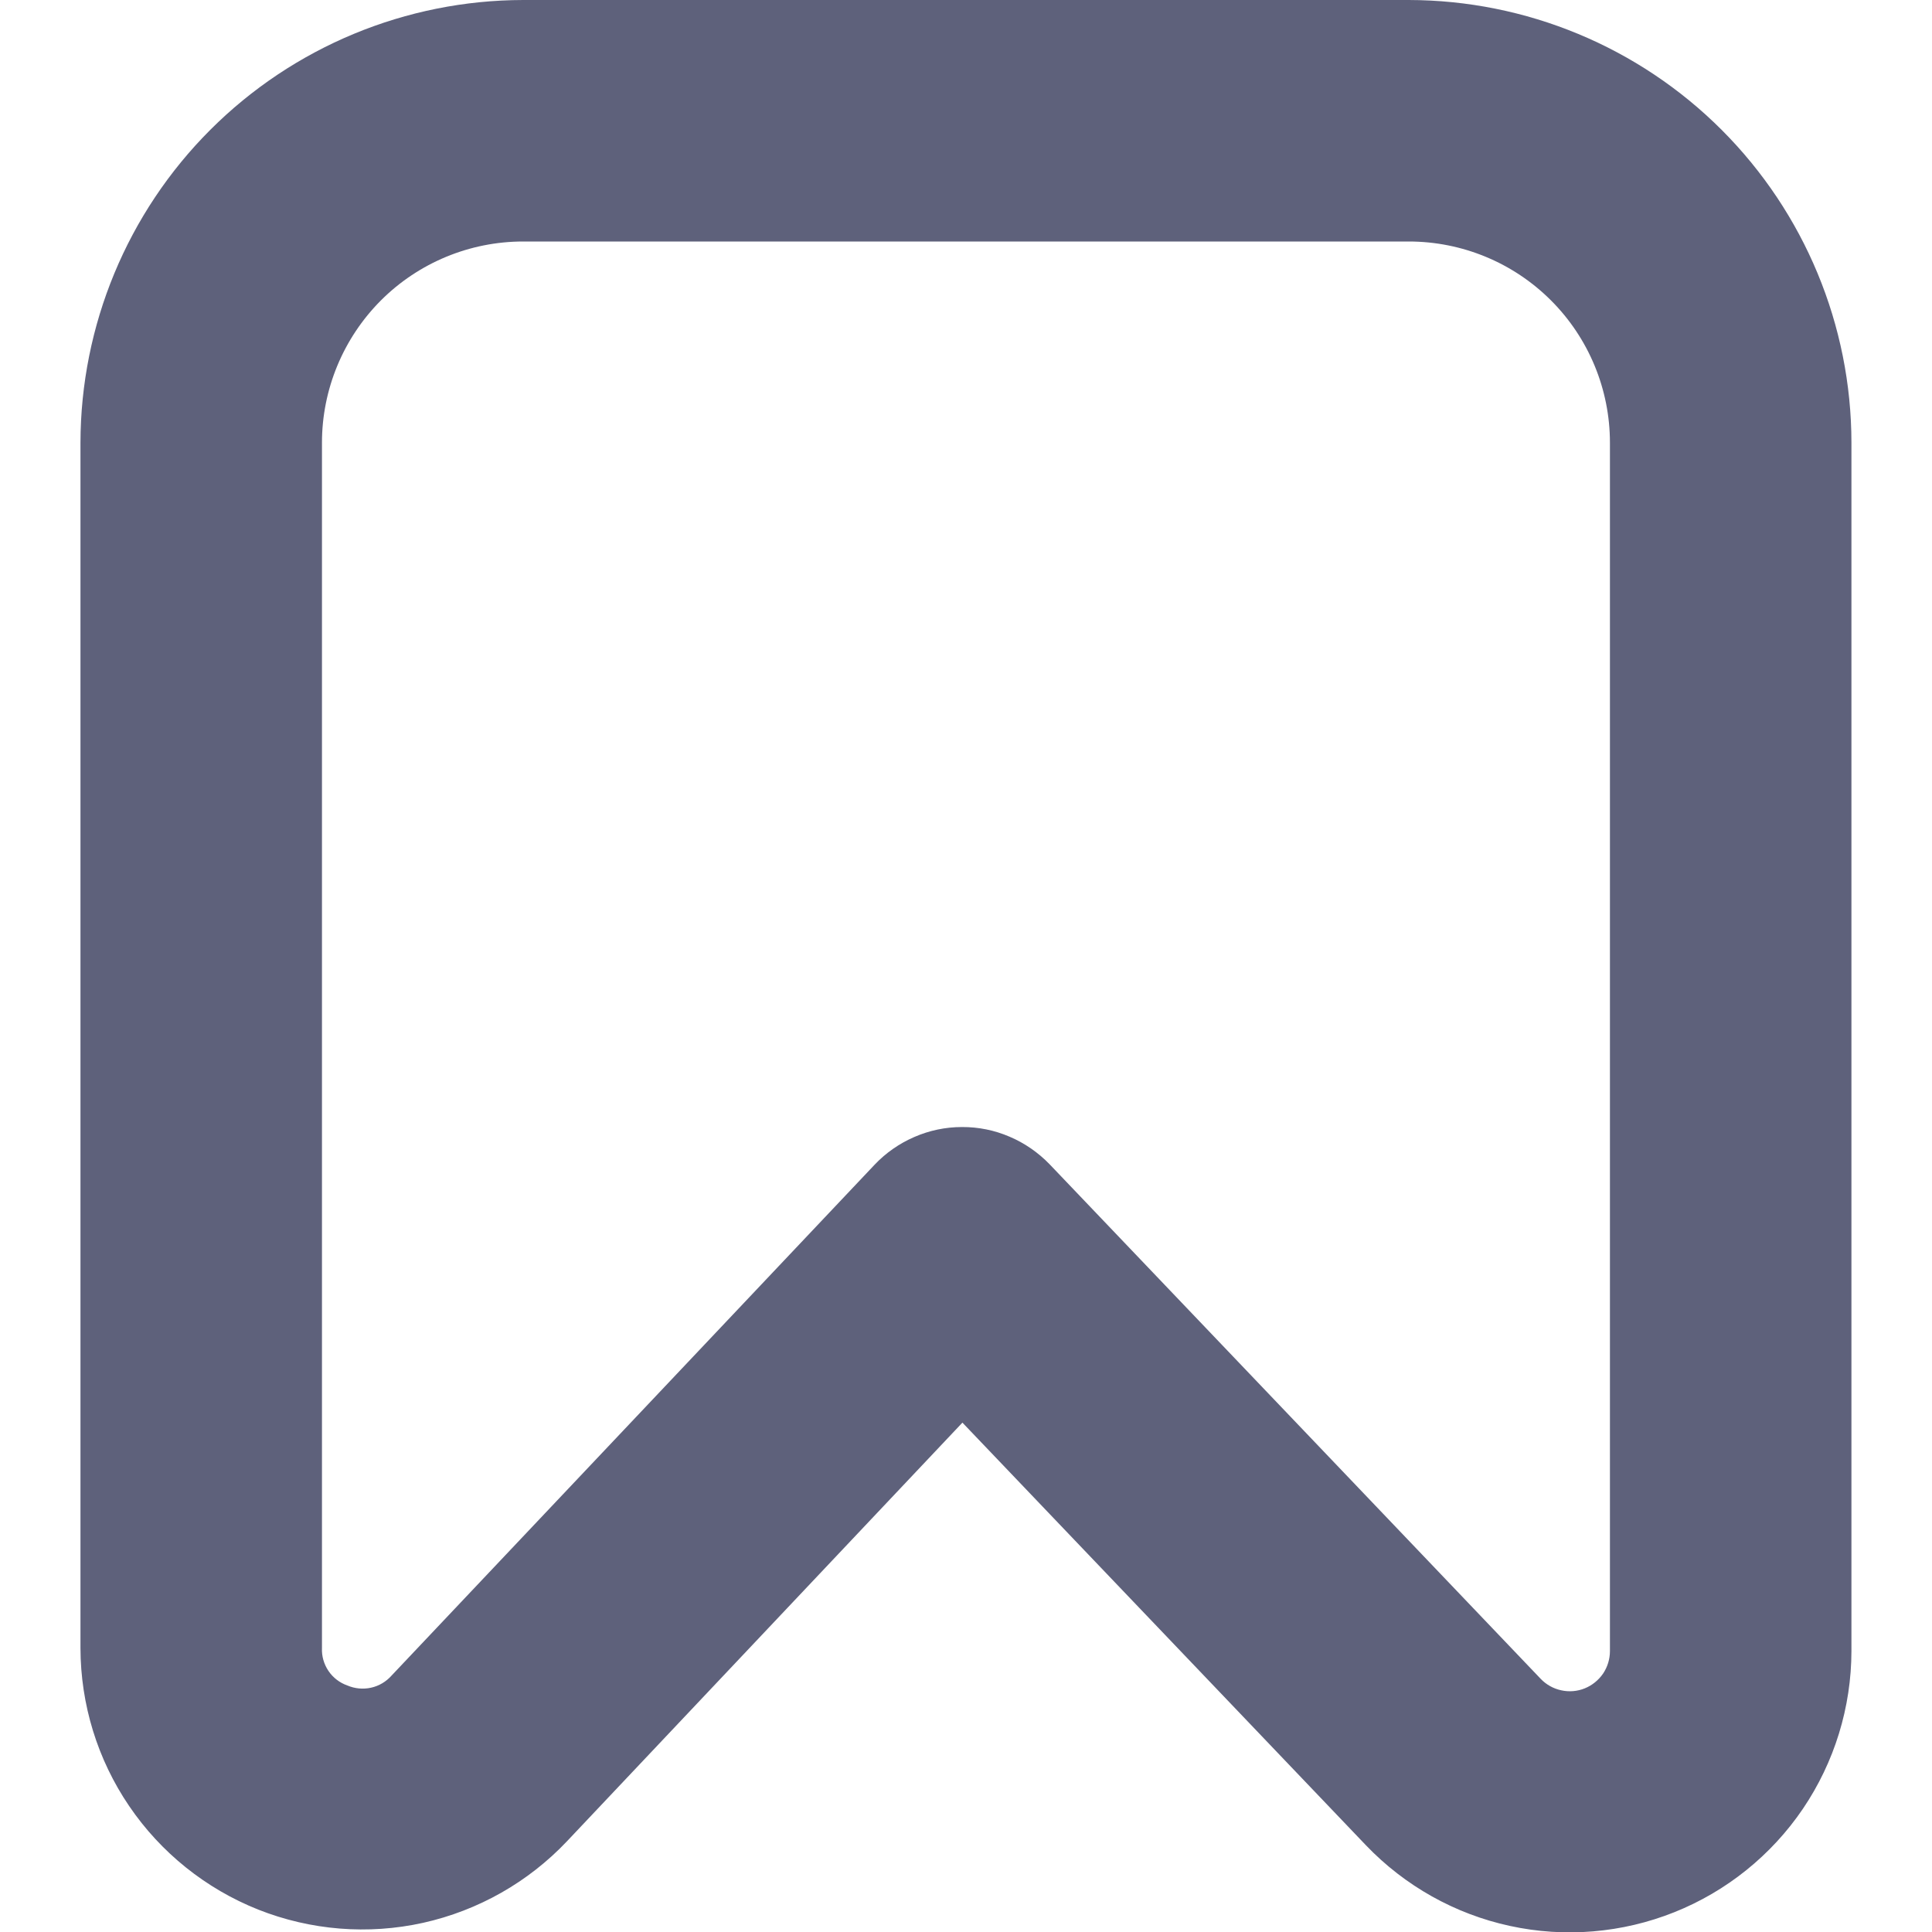 <svg xmlns="http://www.w3.org/2000/svg" width="20" height="20" viewBox="0 0 20 20" fill="none">
  <g clip-path="url(#clip0_2924_14725)">
    <path d="M14.583 0H5.416C4.201 0.002 3.036 0.485 2.177 1.344C1.318 2.203 0.835 3.368 0.833 4.583V17.06C0.834 17.644 1.009 18.214 1.337 18.696C1.665 19.179 2.131 19.552 2.673 19.768C3.216 19.983 3.81 20.031 4.38 19.905C4.95 19.778 5.469 19.484 5.87 19.06L9.963 14.727L14.14 19.102C14.543 19.523 15.062 19.814 15.63 19.937C16.199 20.061 16.792 20.011 17.333 19.795C17.873 19.579 18.337 19.206 18.664 18.724C18.99 18.242 19.165 17.674 19.166 17.092V4.583C19.165 3.368 18.681 2.203 17.822 1.344C16.963 0.485 15.798 0.002 14.583 0V0ZM16.666 17.092C16.666 17.175 16.641 17.256 16.595 17.325C16.548 17.393 16.482 17.447 16.405 17.478C16.328 17.509 16.243 17.516 16.162 17.498C16.081 17.481 16.006 17.439 15.949 17.379L10.866 12.053C10.748 11.931 10.607 11.833 10.451 11.767C10.296 11.7 10.128 11.666 9.958 11.667C9.788 11.667 9.621 11.702 9.465 11.77C9.31 11.837 9.169 11.935 9.053 12.058L4.053 17.346C3.997 17.409 3.923 17.453 3.841 17.471C3.759 17.489 3.673 17.481 3.596 17.448C3.516 17.42 3.447 17.367 3.4 17.297C3.353 17.227 3.329 17.144 3.333 17.06V4.583C3.333 4.031 3.553 3.501 3.943 3.11C4.334 2.719 4.864 2.5 5.416 2.5H14.583C15.136 2.5 15.665 2.719 16.056 3.11C16.447 3.501 16.666 4.031 16.666 4.583V17.092Z" fill="#5E617B"/>
  </g>
  <defs>
    <clipPath id="clip0_2924_14725">
      <rect width="20" height="20" fill="white"/>
    </clipPath>
  </defs>
</svg>